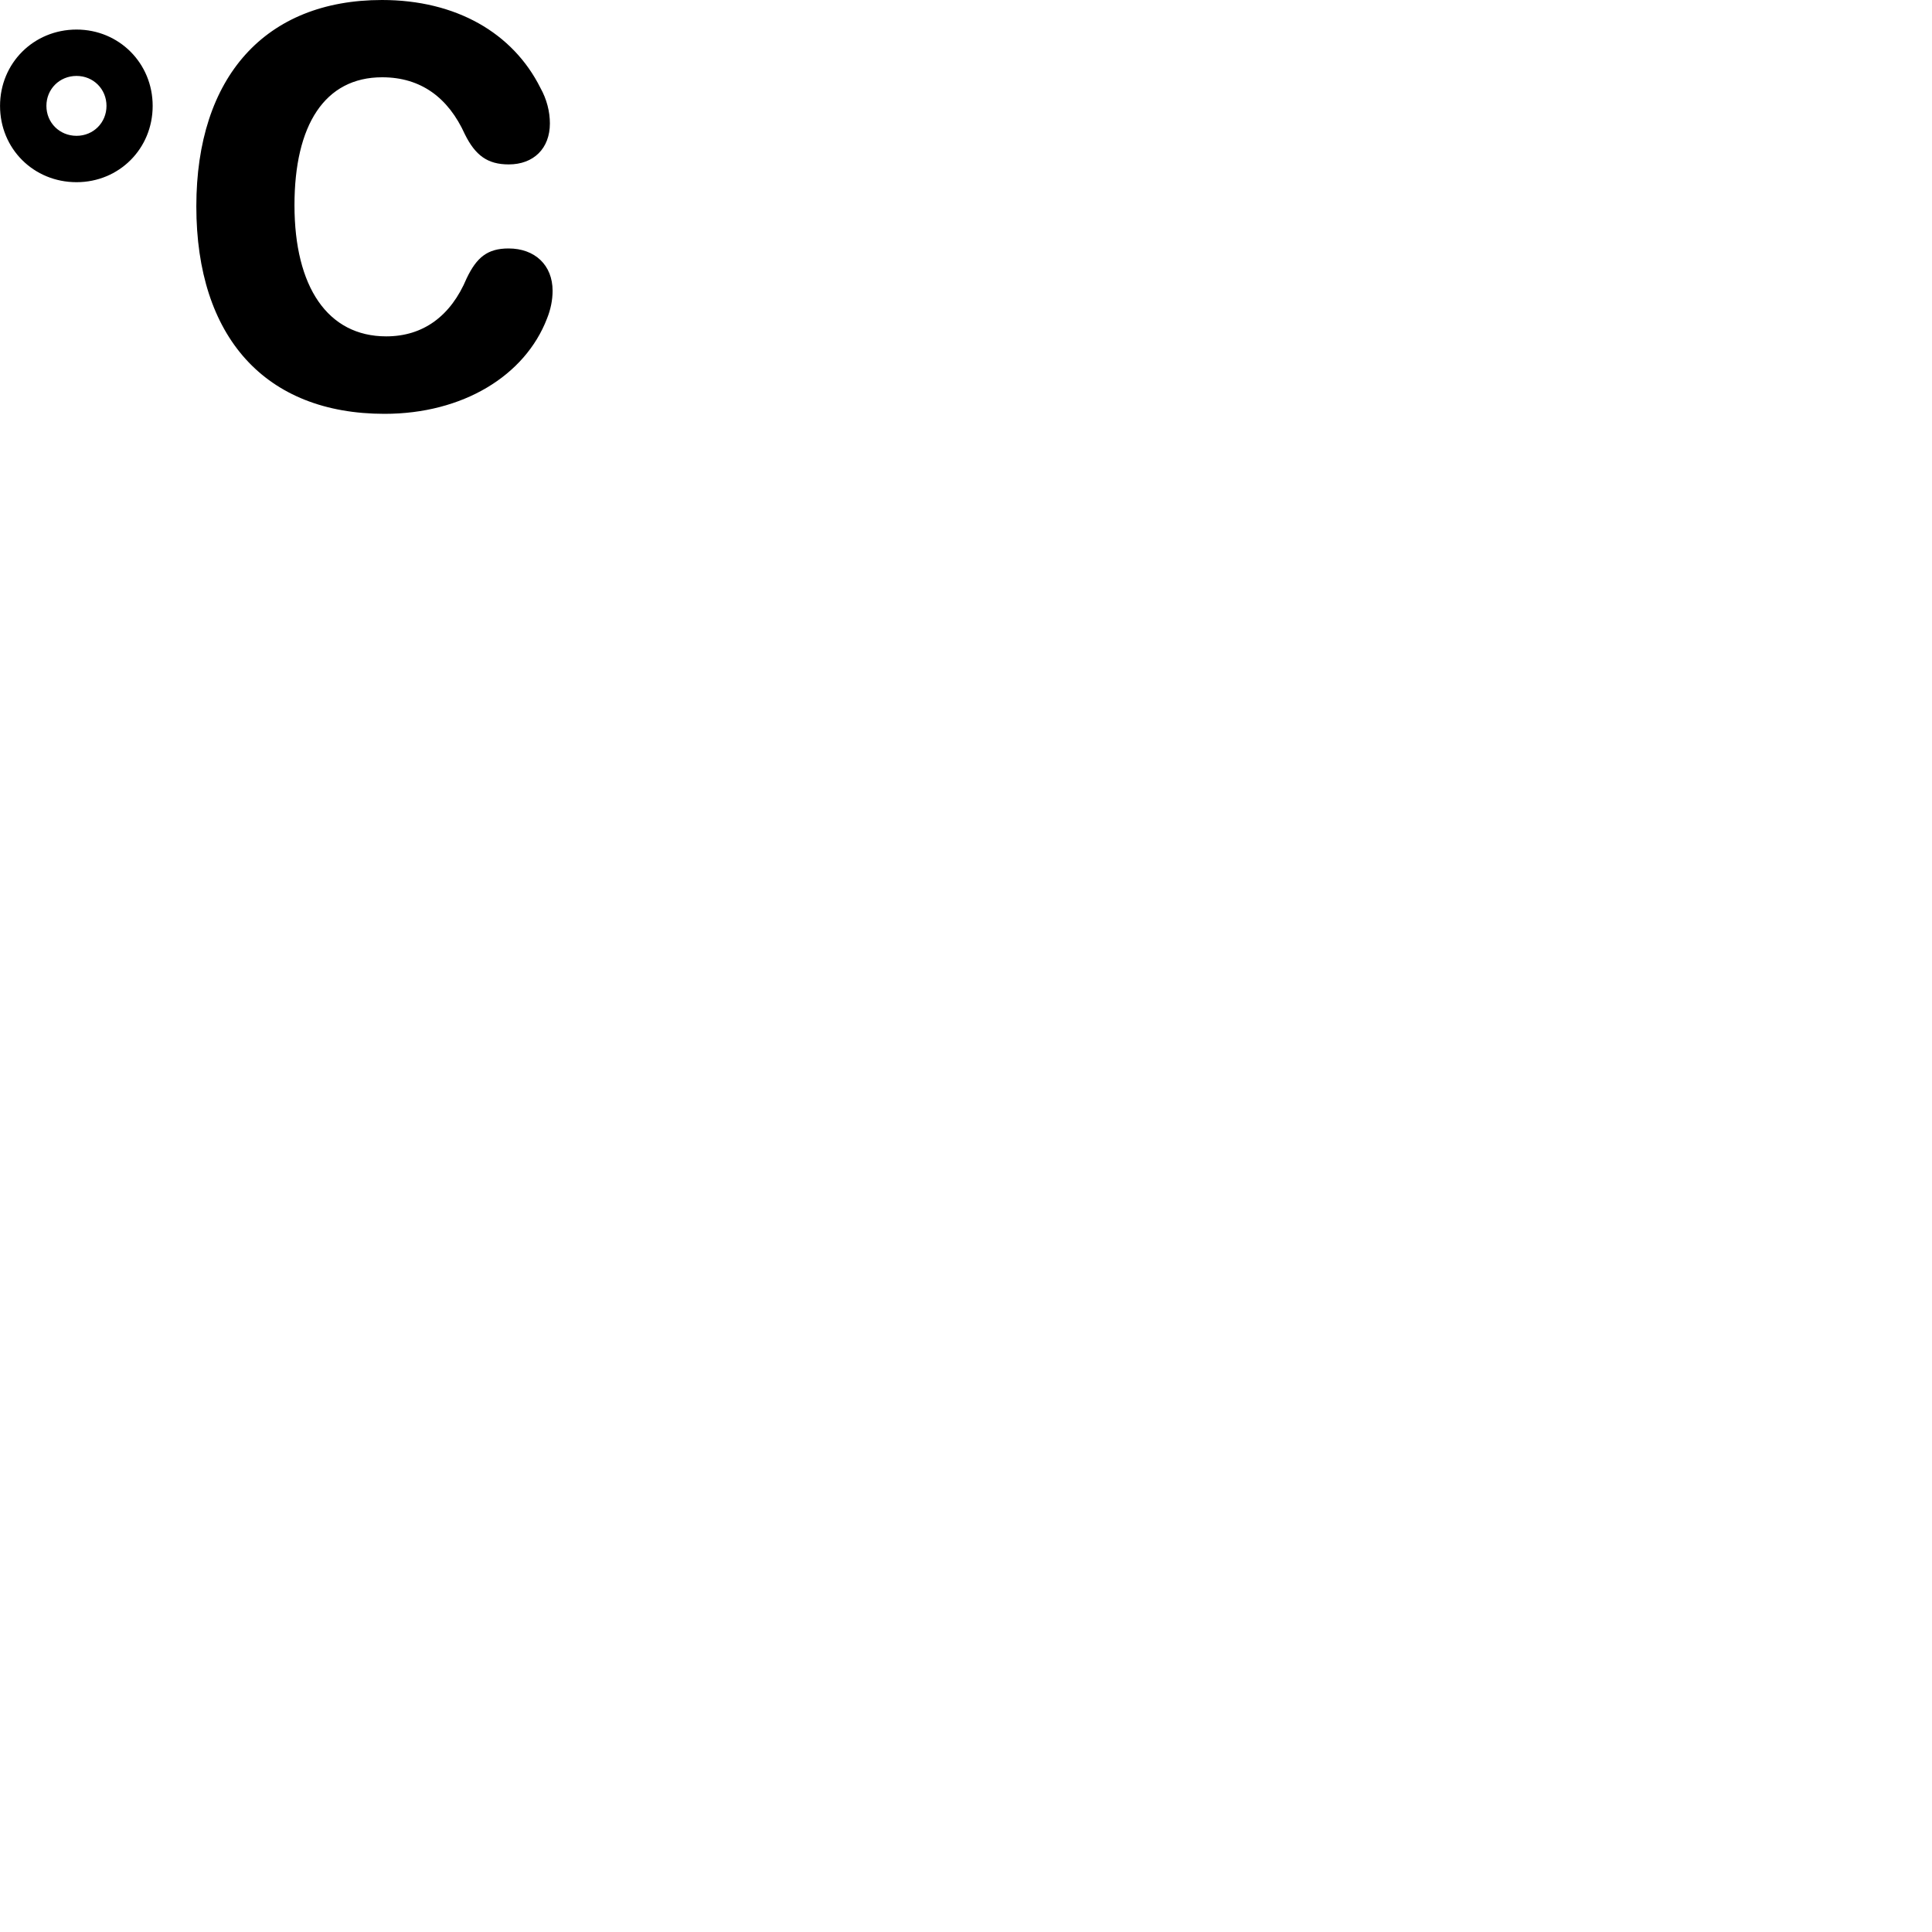 
        <svg xmlns="http://www.w3.org/2000/svg" viewBox="0 0 100 100">
            <path d="M19.902 21.42C23.952 21.42 27.172 19.45 28.312 16.49C28.502 16.02 28.602 15.53 28.602 15.05C28.602 13.73 27.692 12.86 26.322 12.86C25.232 12.86 24.672 13.32 24.152 14.41C23.332 16.36 21.902 17.41 19.992 17.41C16.962 17.41 15.242 14.85 15.242 10.62C15.242 6.48 16.802 4 19.782 4C21.782 4 23.202 5.05 24.062 6.95C24.602 8.04 25.232 8.51 26.332 8.51C27.622 8.51 28.462 7.68 28.462 6.39C28.462 5.78 28.302 5.14 27.972 4.55C26.552 1.71 23.612 0 19.772 0C13.742 0 10.162 3.97 10.162 10.68C10.162 17.45 13.732 21.42 19.902 21.42ZM3.962 9.43C6.162 9.43 7.902 7.7 7.902 5.48C7.902 3.27 6.162 1.53 3.962 1.53C1.742 1.53 0.002 3.27 0.002 5.48C0.002 7.7 1.742 9.43 3.962 9.43ZM3.962 7.03C3.082 7.03 2.402 6.35 2.402 5.48C2.402 4.61 3.082 3.93 3.962 3.93C4.832 3.93 5.512 4.61 5.512 5.48C5.512 6.35 4.832 7.03 3.962 7.03Z" />
        </svg>
    